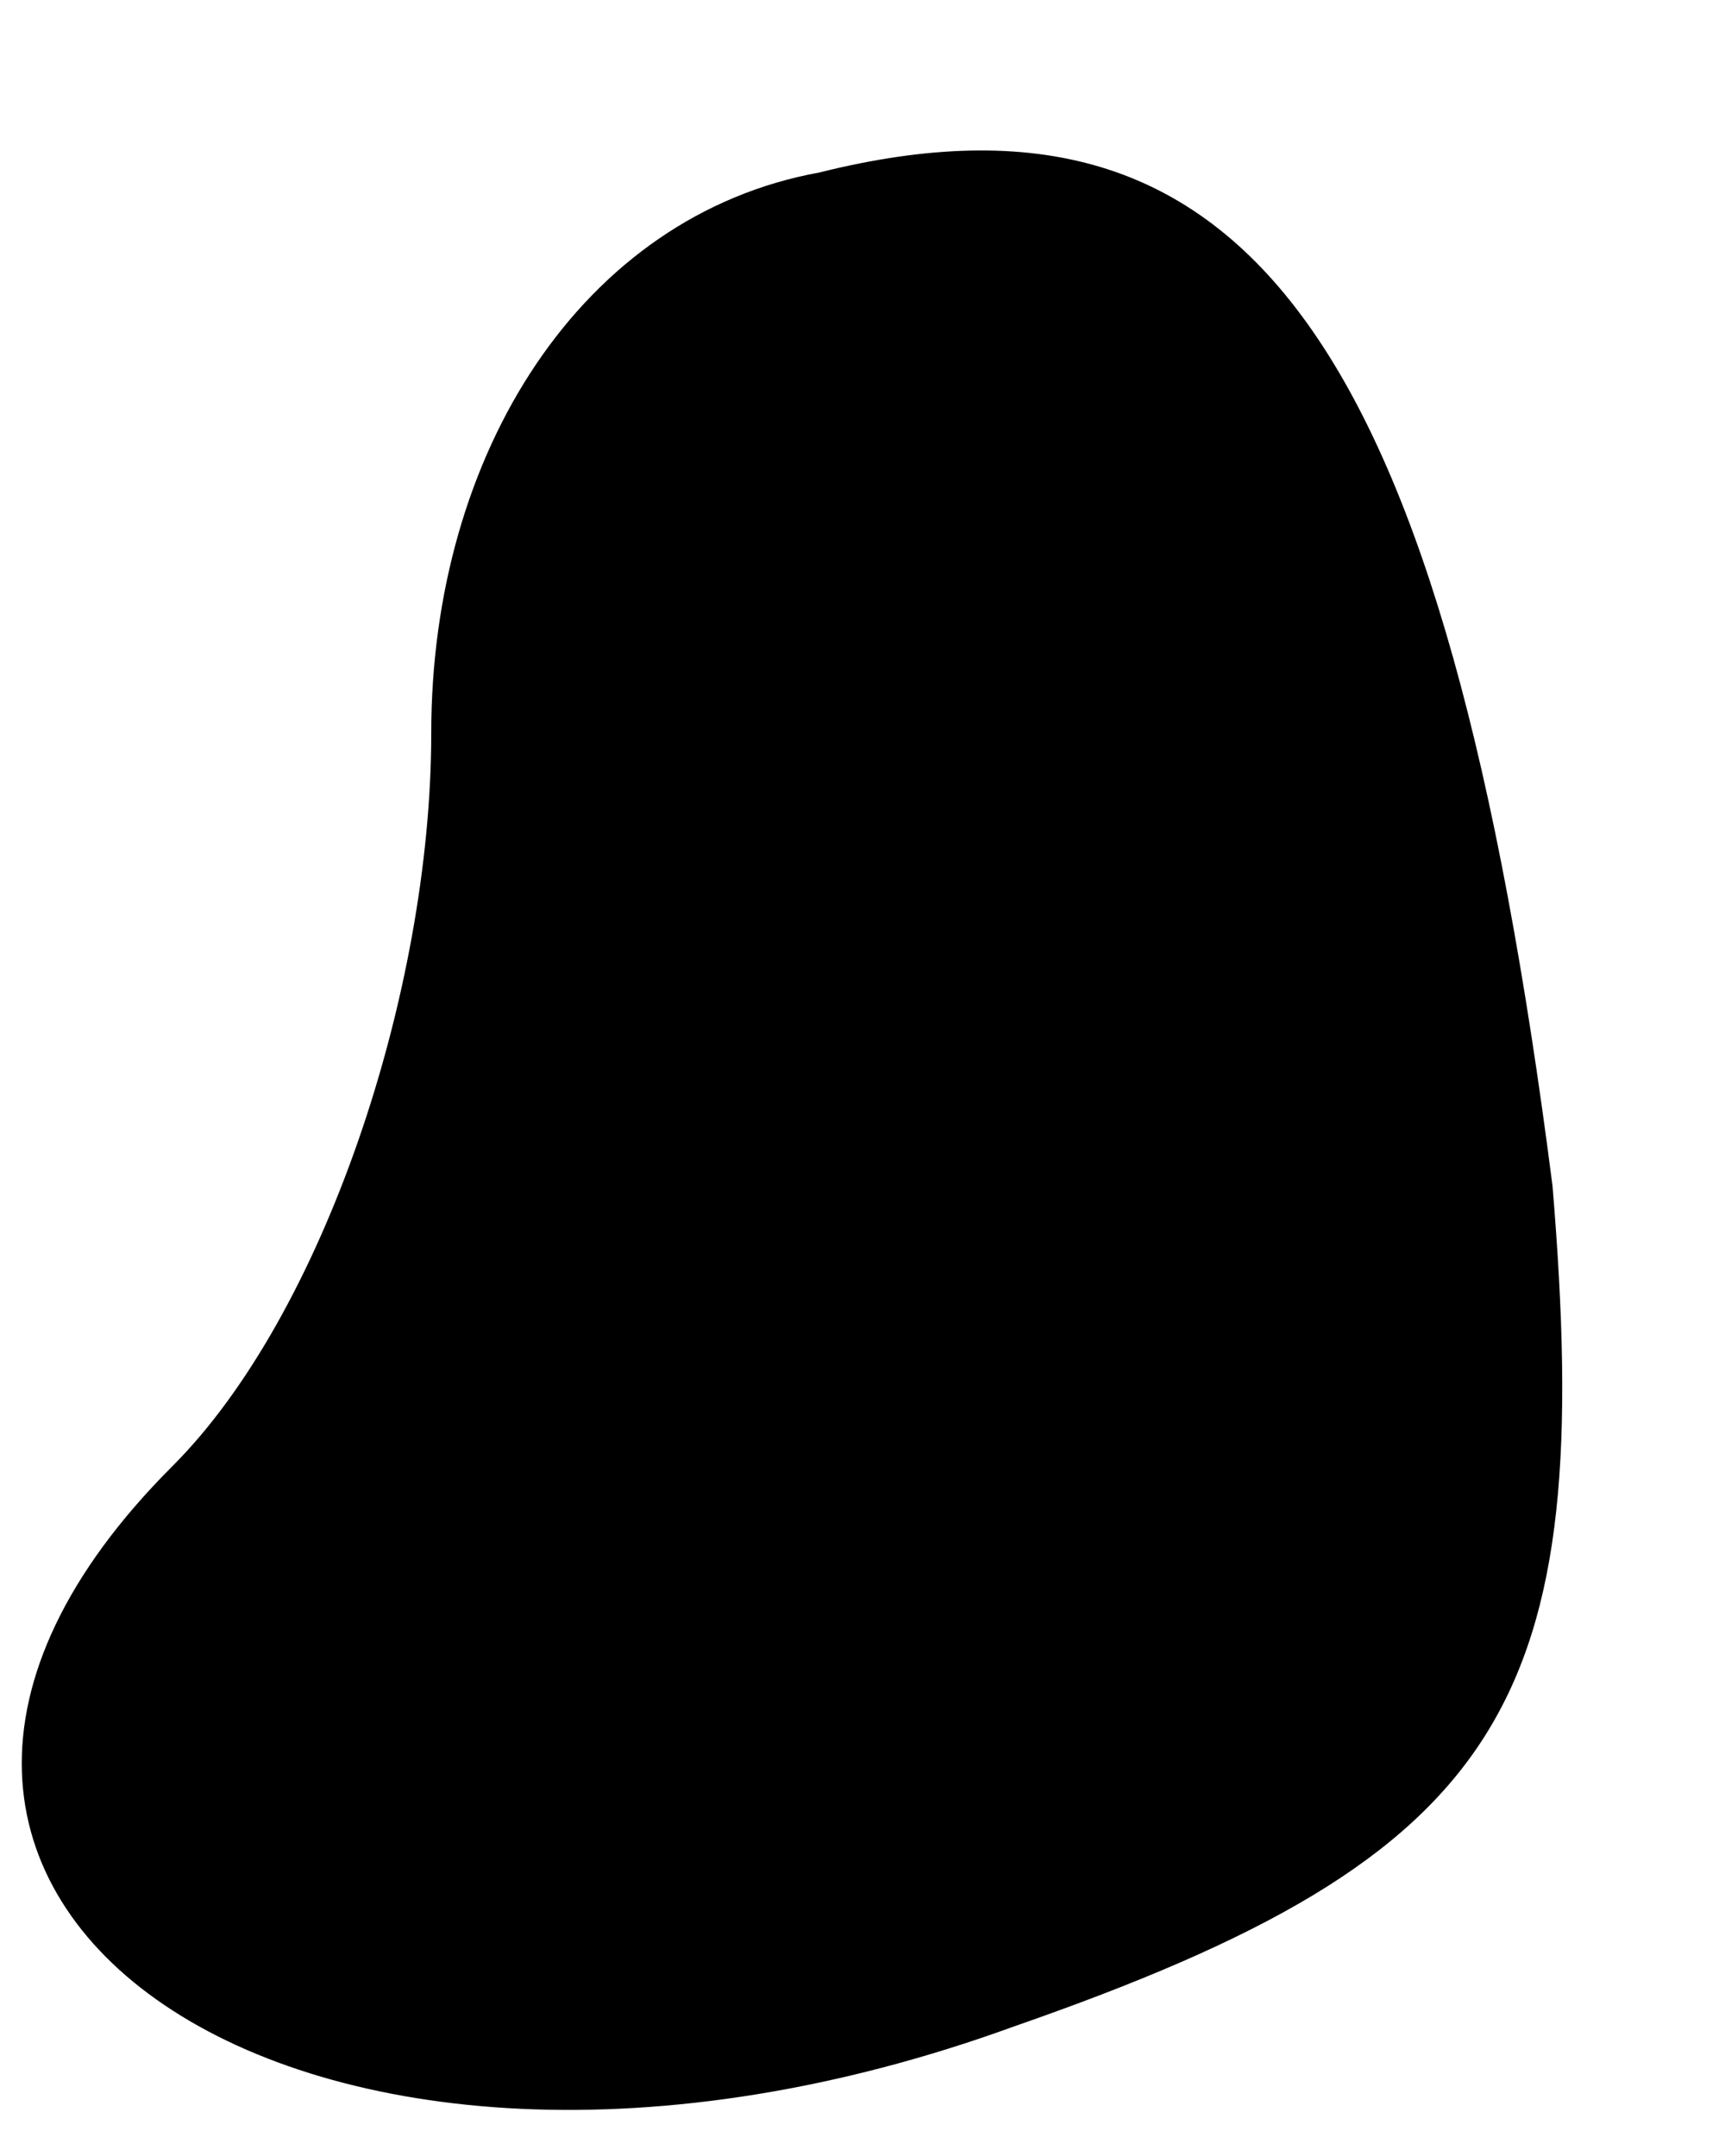 <?xml version="1.0" standalone="no"?>
<!DOCTYPE svg PUBLIC "-//W3C//DTD SVG 20010904//EN"
 "http://www.w3.org/TR/2001/REC-SVG-20010904/DTD/svg10.dtd">
<svg version="1.0" xmlns="http://www.w3.org/2000/svg"
 width="8pt" height="10pt" viewBox="0 0 8 10"
 preserveAspectRatio="xMidYMid meet">
<g transform="translate(0,10) scale(0.1,-0.1)"
fill="#000000" stroke="none">
<path fill="#000000" stroke="none" d="M38 92 c-11 -2 -18 -13 -18 -26 0 -12
-5 -27 -12 -34 -20 -20 6 -38 39 -26 23 8 27 15 25 39 -5 39 -14 52 -34 47z"/>
</g>
</svg>
